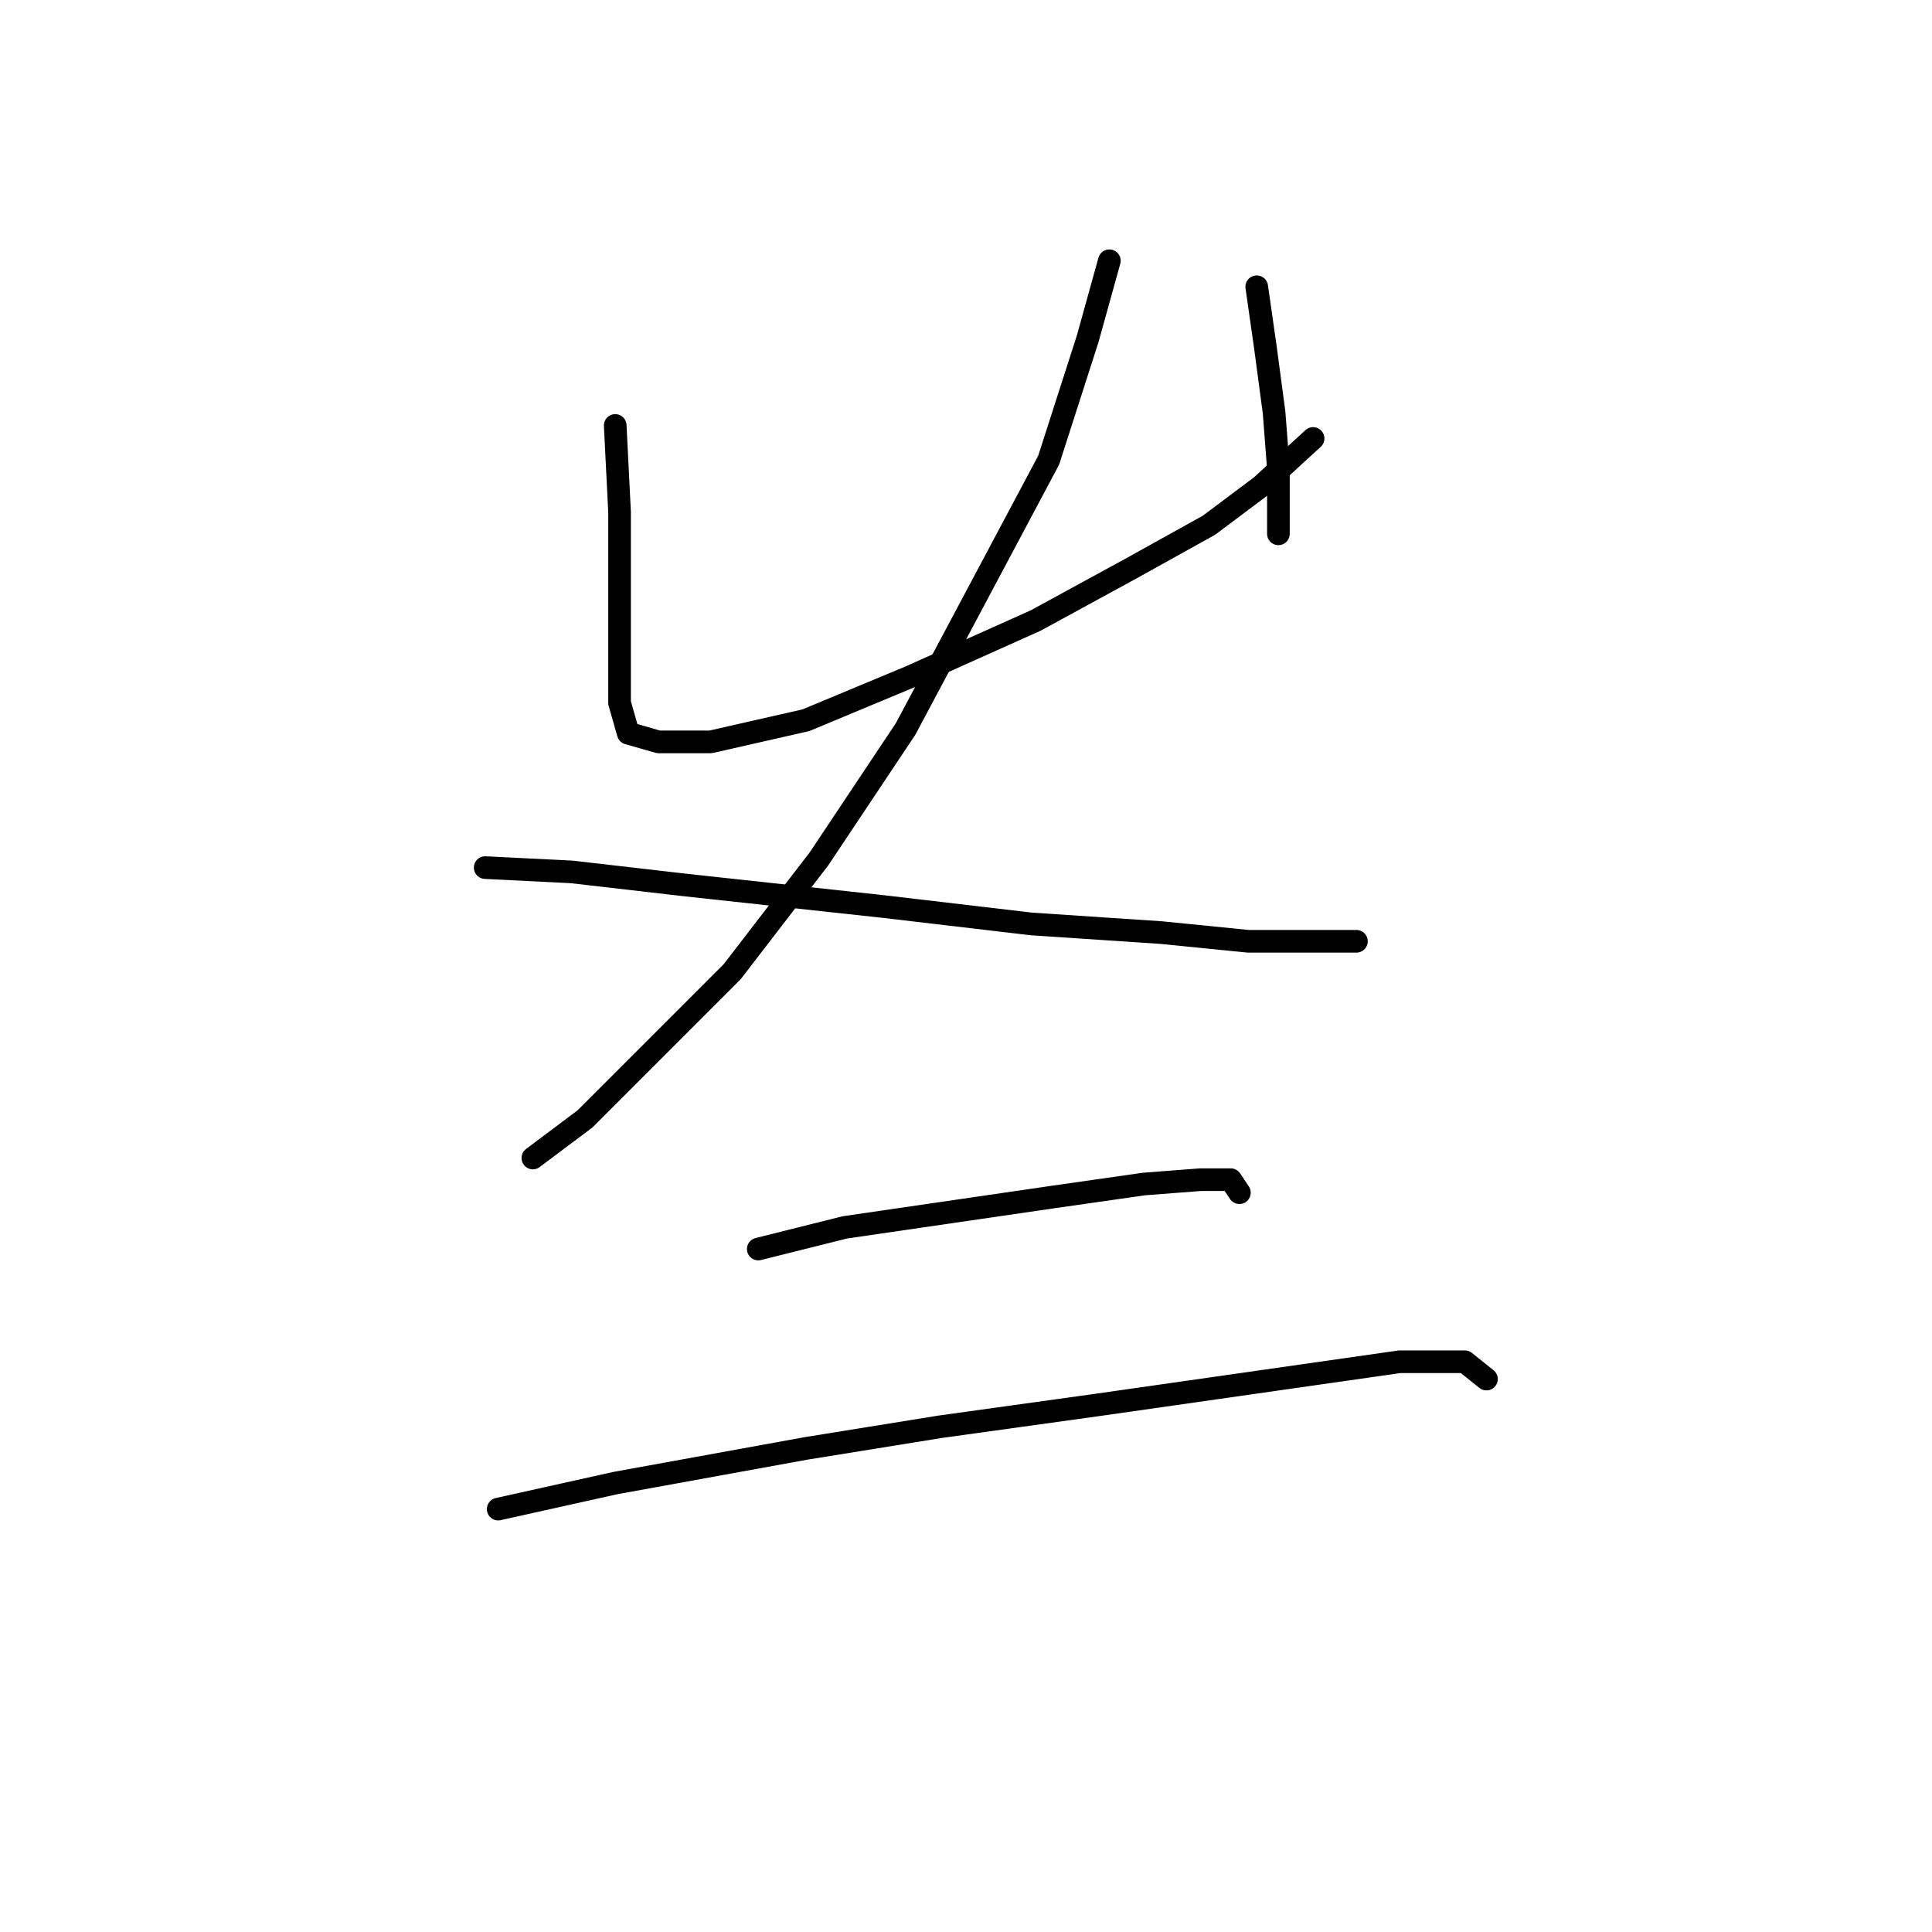 <?xml version="1.0" standalone="no"?>
    <svg width="256" height="256" xmlns="http://www.w3.org/2000/svg" version="1.1">
    <polyline stroke="black" stroke-width="3" stroke-linecap="round" fill="transparent" stroke-linejoin="round" points="81.52 56.377 82.095 67.864 82.095 87.392 82.095 93.136 83.243 97.156 87.264 98.305 94.156 98.305 106.792 95.433 120.576 89.689 137.232 82.223 149.868 75.331 160.206 69.587 167.098 64.418 173.991 58.1 173.991 58.1 " />
        <polyline stroke="black" stroke-width="3" stroke-linecap="round" fill="transparent" stroke-linejoin="round" points="166.524 37.998 167.673 46.039 168.821 54.654 169.396 62.121 169.396 67.864 169.396 70.736 169.396 70.736 " />
        <polyline stroke="black" stroke-width="3" stroke-linecap="round" fill="transparent" stroke-linejoin="round" points="146.996 34.552 144.124 44.89 138.955 60.972 120.002 96.582 108.515 113.812 97.028 128.745 77.5 148.273 70.608 153.442 70.608 153.442 " />
        <polyline stroke="black" stroke-width="3" stroke-linecap="round" fill="transparent" stroke-linejoin="round" points="64.29 114.961 75.777 115.535 90.71 117.258 117.13 120.13 136.658 122.427 153.888 123.576 165.375 124.725 172.842 124.725 177.437 124.725 179.734 124.725 179.734 124.725 " />
        <polyline stroke="black" stroke-width="3" stroke-linecap="round" fill="transparent" stroke-linejoin="round" points="100.474 165.504 111.961 162.632 139.53 158.611 151.591 156.888 159.057 156.314 163.078 156.314 164.227 158.037 164.227 158.037 " />
        <polyline stroke="black" stroke-width="3" stroke-linecap="round" fill="transparent" stroke-linejoin="round" points="66.013 199.965 81.52 196.518 106.792 191.924 124.596 189.052 145.273 186.18 161.355 183.883 185.478 180.437 191.221 180.437 194.093 180.437 196.964 182.734 196.964 182.734 " />
        </svg>